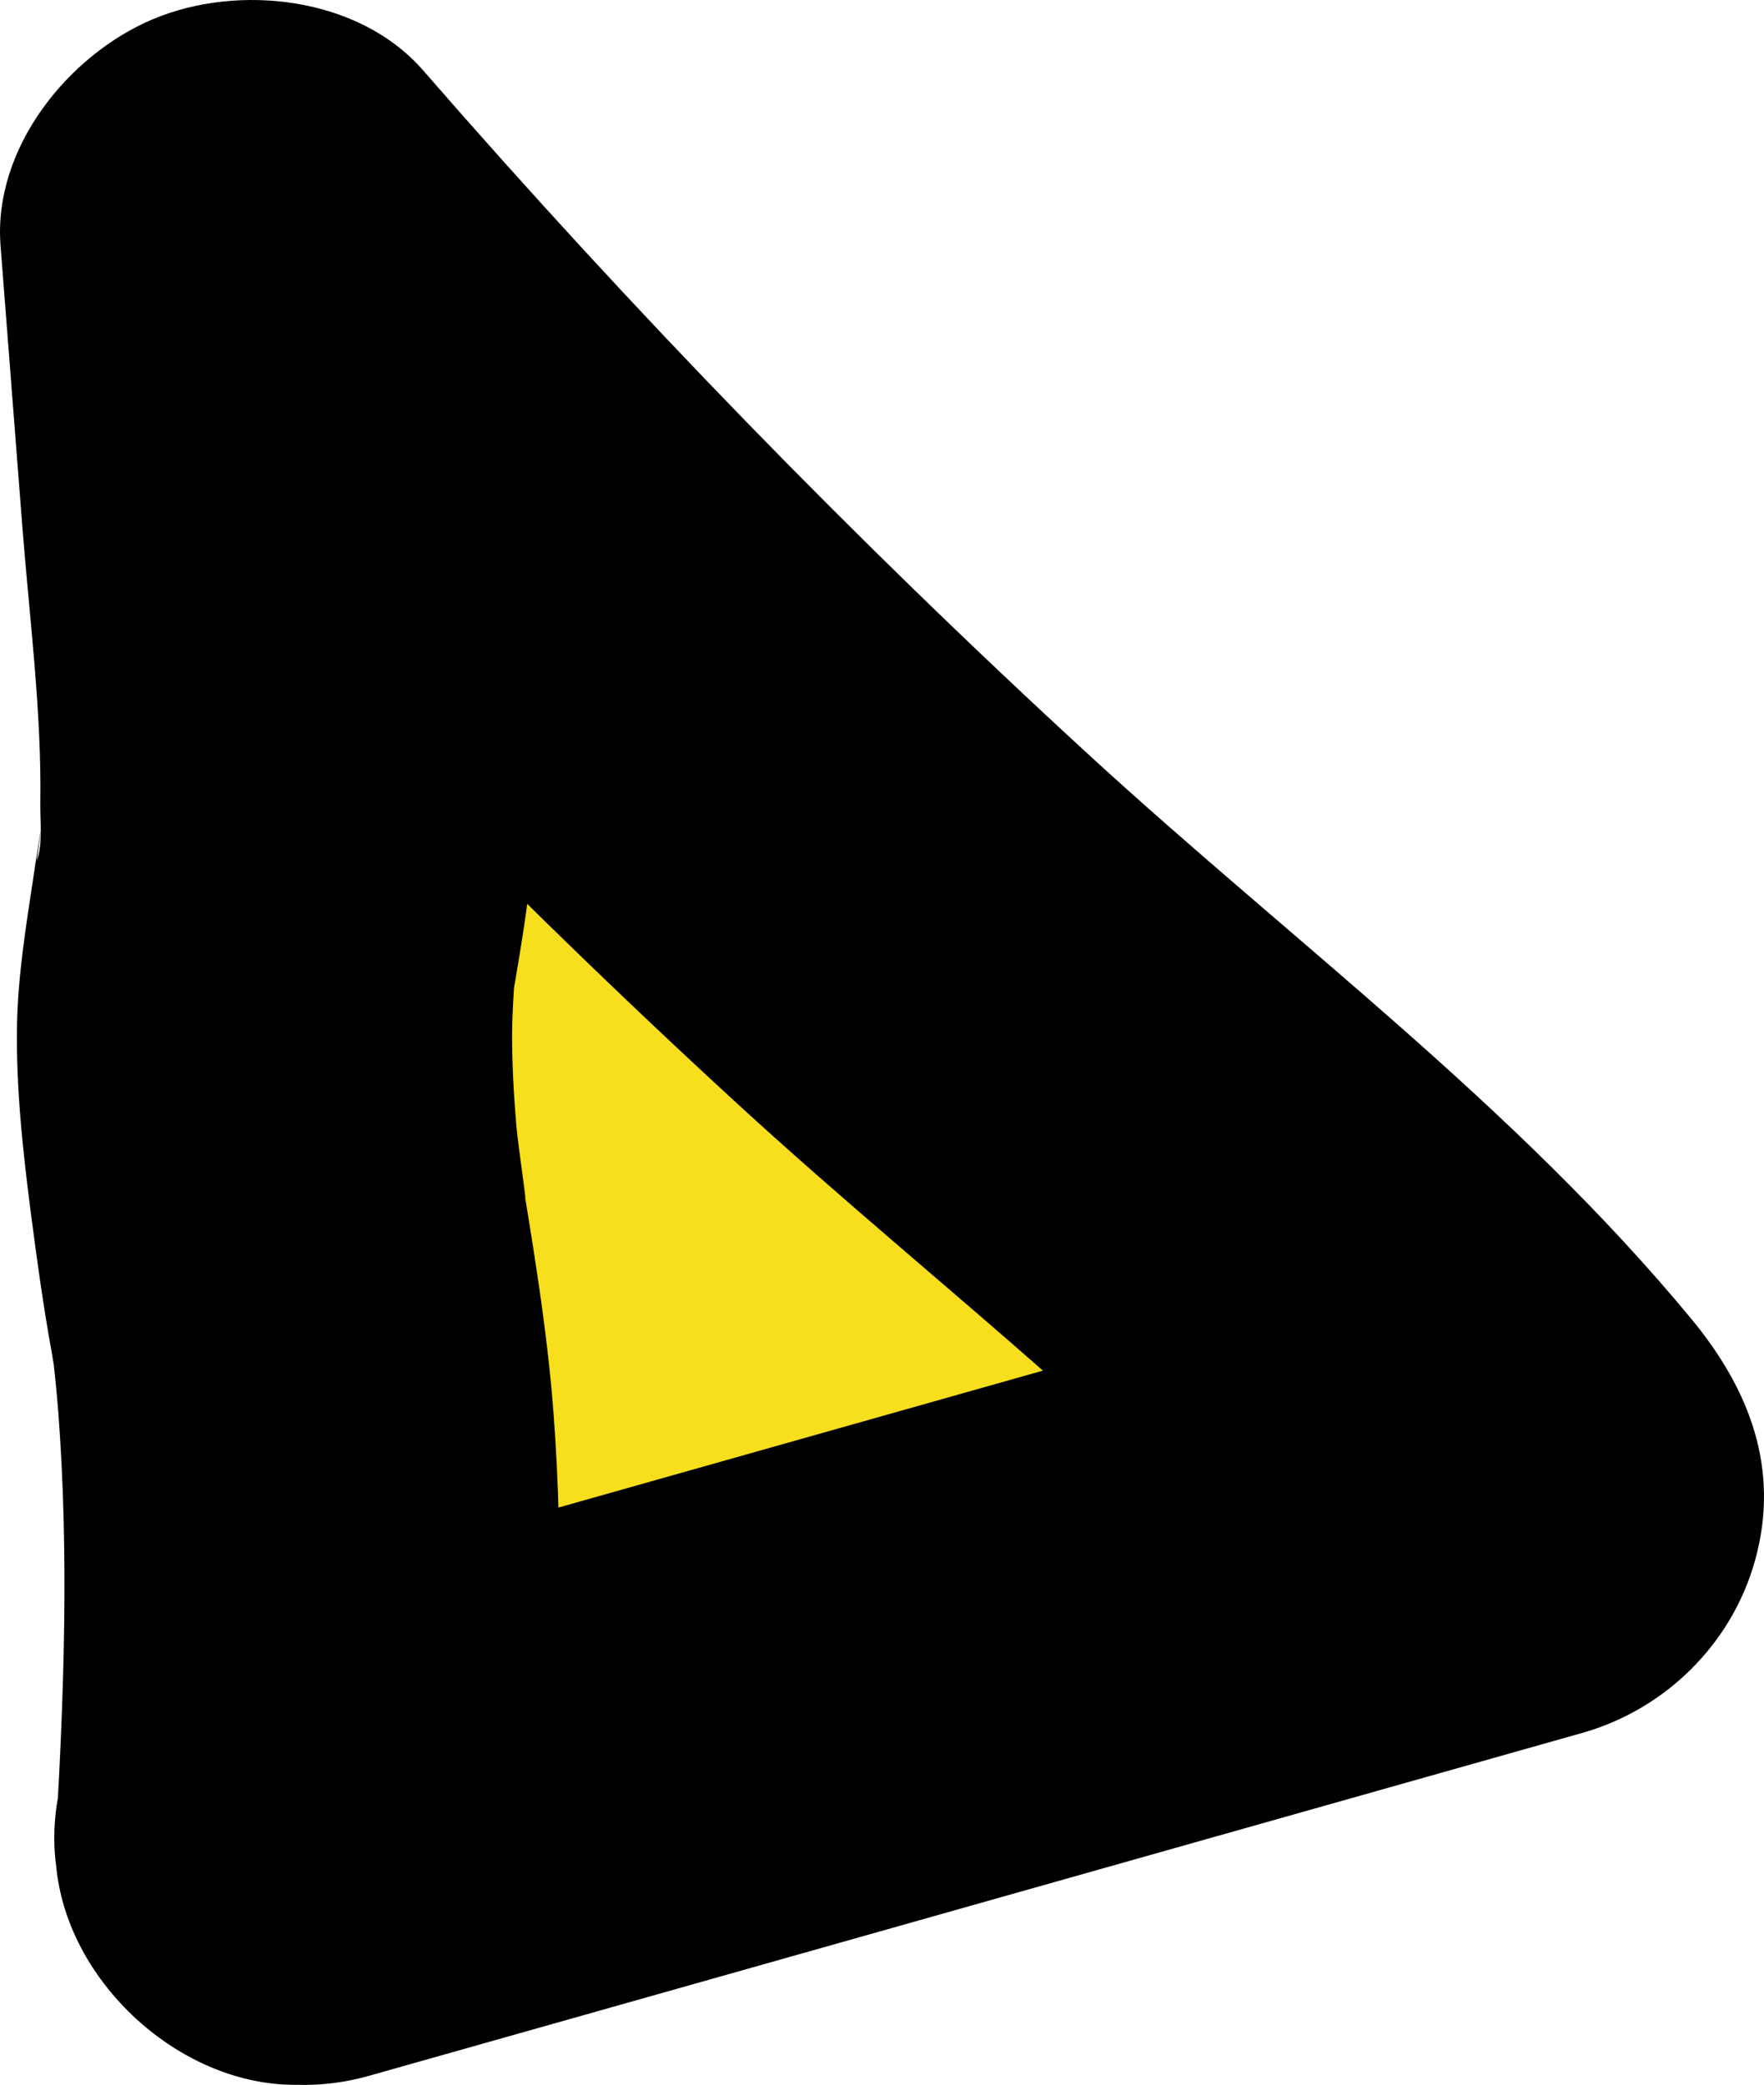 <?xml version="1.0" encoding="UTF-8"?>
<svg id="b" data-name="图层 2" xmlns="http://www.w3.org/2000/svg" width="42.747" height="50.524" viewBox="0 0 42.747 50.524">
  <defs>
    <style>
      .d {
        fill: #f7df1e;
      }
    </style>
  </defs>
  <g id="c" data-name="图层 1">
    <g>
      <path class="d" d="M7.349,44.518c.461-7.543,.069-11.58-.42-13.895,0-0-.704-4.135-.473-6.679,.108-1.183,.382-2.347,.478-3.532,.102-1.252,.005-2.512-.092-3.765-.277-3.566-.553-7.131-.83-10.697,6.977,8.037,14.583,15.529,22.726,22.382,.501,.422,1.815,1.446,3.454,2.995,2.052,1.94,3.576,3.689,4.555,4.881-9.799,2.77-19.599,5.54-29.398,8.309Z"/>
      <path d="M13.349,44.518c.203-3.418,.323-6.861,.064-10.279-.158-2.089-.513-4.153-.851-6.218,.395,2.415-.001-.15-.051-.761-.061-.737-.104-1.476-.101-2.215,.002-.368,.023-.734,.046-1.101,.085-1.381-.184,1.085,.029-.171,.241-1.418,.469-2.86,.492-4.302,.036-2.233-.264-4.49-.436-6.714-.176-2.269-.352-4.538-.528-6.807L1.77,10.192c5.063,5.819,10.44,11.361,16.123,16.578,4.924,4.519,10.336,8.503,14.611,13.681l2.648-10.028c-9.799,2.77-19.599,5.54-29.398,8.309-3.019,.853-5.193,4.283-4.191,7.381,.996,3.077,4.145,5.105,7.381,4.191,9.799-2.77,19.599-5.54,29.398-8.309,2.017-.57,3.632-2.163,4.191-4.191,.611-2.218-.144-4.143-1.543-5.838-4.276-5.178-9.689-9.161-14.611-13.681C20.697,13.067,15.319,7.527,10.255,1.707,8.691-.091,5.766-.405,3.701,.467,1.651,1.332-.17,3.592,.013,5.95c.176,2.269,.352,4.538,.528,6.807,.173,2.224,.47,4.481,.436,6.714-.006,.415,.065,1.004-.086,1.384,.118-.859,.126-.95,.023-.272-.036,.22-.071,.44-.103,.661-.181,1.199-.381,2.418-.399,3.635-.023,1.503,.141,3.007,.333,4.495,.148,1.143,.303,2.272,.509,3.404,.038,.207,.068,.416,.104,.623,.161,.911-.199-1.706-.104-.797,.057,.545,.119,1.088,.16,1.635,.259,3.418,.138,6.862-.064,10.279-.186,3.139,2.893,6.139,6,6,3.41-.153,5.801-2.638,6-6Z"/>
    </g>
  </g>
</svg>